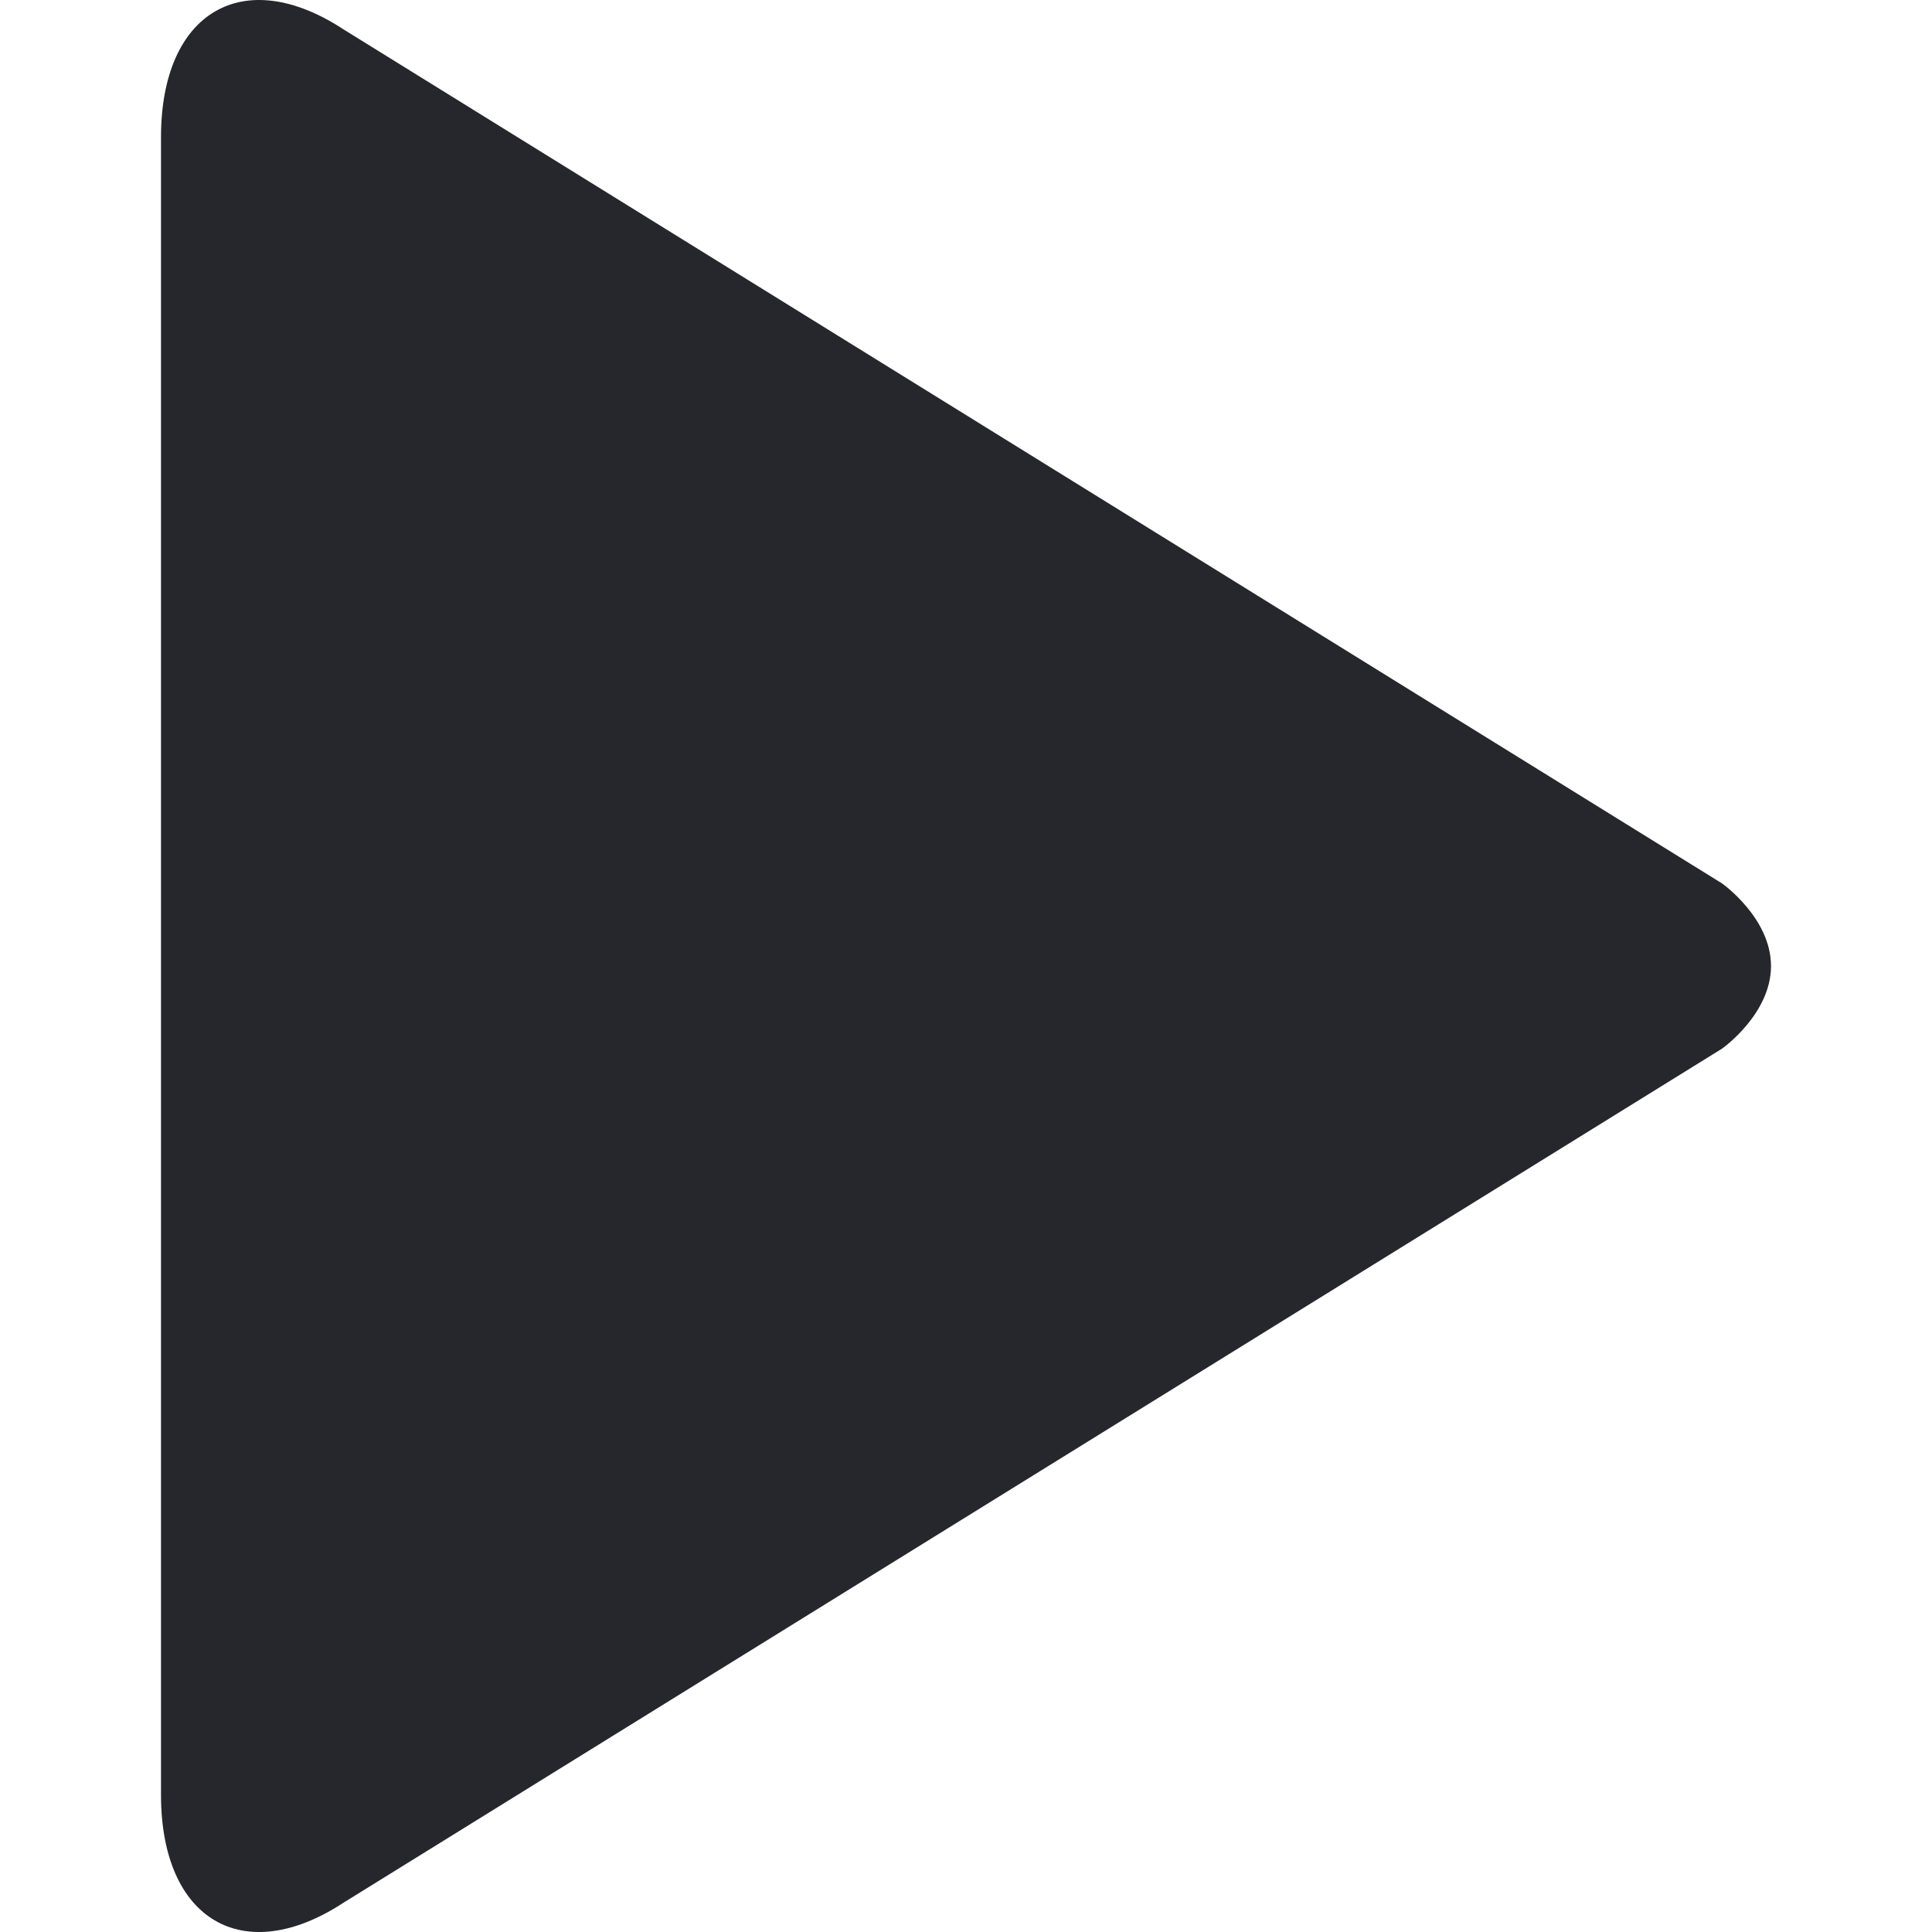 <svg xmlns="http://www.w3.org/2000/svg" viewBox="0 0 60 60" width="512" height="512"><path d="M53.479 27.435L10.672.915C7.553-1.132 5 .374 5 4.261v51.48c0 3.885 2.553 5.391 5.672 3.346l42.807-26.52S55 31.497 55 30.001s-1.521-2.566-1.521-2.566z" data-original="#030104" class="active-path" data-old_color="#26272d" fill="#26272d"/></svg>